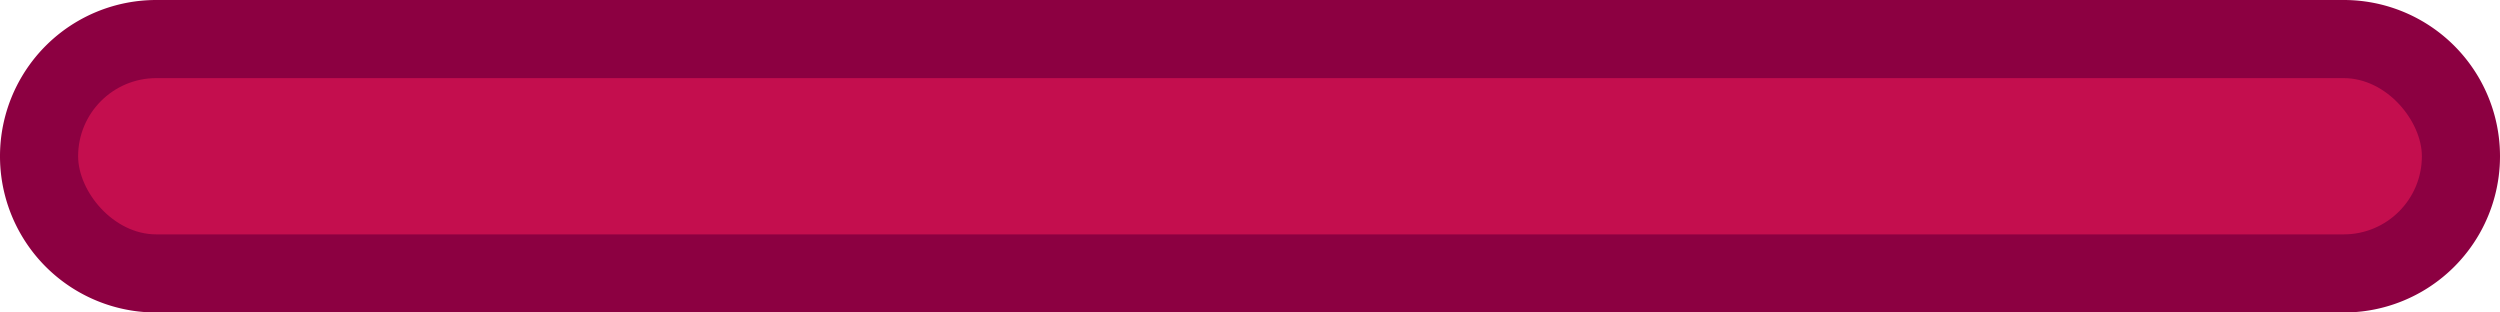 <svg xmlns="http://www.w3.org/2000/svg" viewBox="0 0 128 16"><defs><style>.cls-1{fill:#8c0041;}.cls-2{fill:#c40e4e;}</style></defs><title>bar-thin-container-red</title><g id="Layer_2" data-name="Layer 2"><g id="Progress_Bars_Sliders" data-name="Progress Bars Sliders"><path class="cls-1" d="M8,16A8,8,0,0,1,8,0H120a8,8,0,0,1,0,16Z"/><rect class="cls-2" x="4" y="4" width="120" height="8" rx="4"/></g></g></svg>